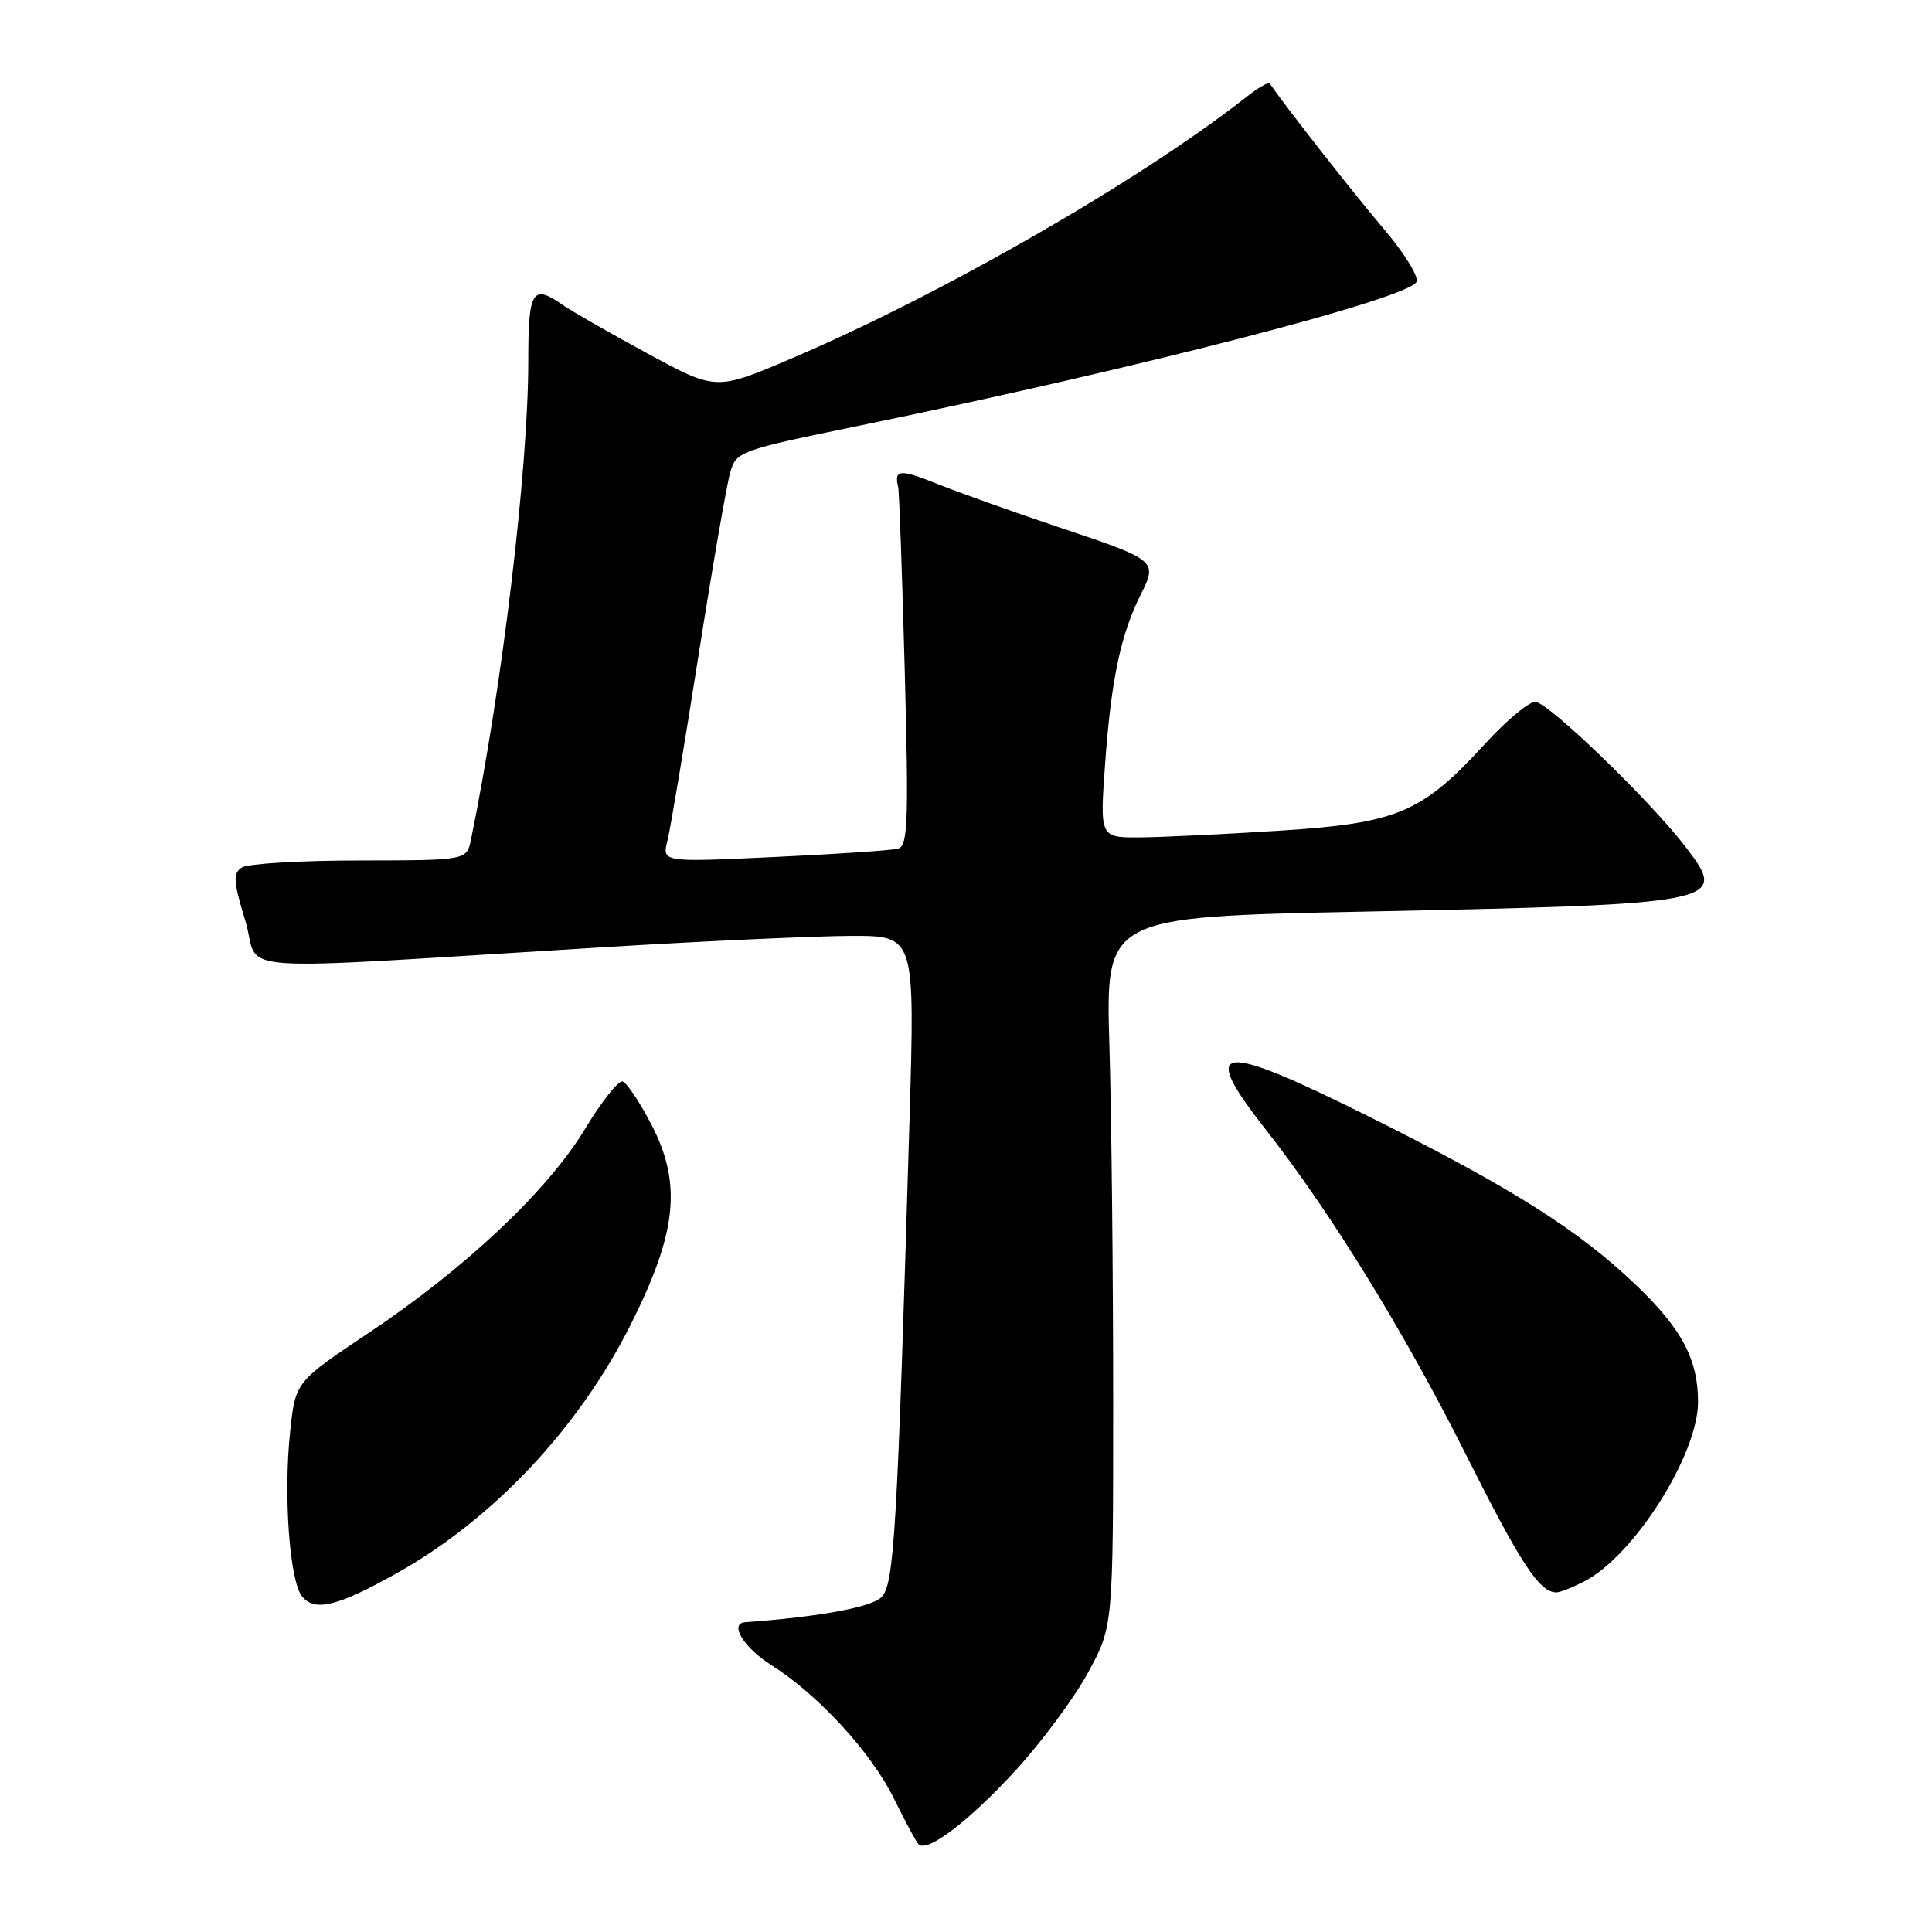 <?xml version="1.0" encoding="UTF-8" standalone="no"?>
<!DOCTYPE svg PUBLIC "-//W3C//DTD SVG 1.1//EN" "http://www.w3.org/Graphics/SVG/1.1/DTD/svg11.dtd" >
<svg xmlns="http://www.w3.org/2000/svg" xmlns:xlink="http://www.w3.org/1999/xlink" version="1.1" viewBox="0 0 256 256">
 <g >
 <path fill="currentColor"
d=" M 134.55 234.61 C 138.03 230.82 142.36 224.97 144.18 221.61 C 147.50 215.50 147.50 215.50 147.50 185.50 C 147.50 169.00 147.28 147.85 147.00 138.50 C 146.50 121.50 146.50 121.50 180.50 120.80 C 228.38 119.81 229.04 119.67 223.40 112.28 C 218.70 106.12 205.11 93.00 203.43 93.00 C 202.56 93.00 199.58 95.49 196.79 98.54 C 188.43 107.69 185.21 109.06 169.74 110.06 C 162.46 110.53 154.08 110.93 151.11 110.96 C 145.73 111.00 145.73 111.00 146.43 101.25 C 147.22 90.16 148.49 84.11 151.12 78.85 C 153.41 74.26 153.39 74.24 140.00 69.76 C 134.22 67.82 127.14 65.29 124.25 64.14 C 119.26 62.13 118.44 62.19 119.01 64.50 C 119.15 65.05 119.54 75.97 119.88 88.76 C 120.42 108.95 120.30 112.08 119.00 112.45 C 118.17 112.68 110.80 113.18 102.61 113.56 C 87.72 114.26 87.72 114.26 88.44 111.40 C 88.83 109.83 90.67 98.86 92.53 87.02 C 94.39 75.19 96.29 64.21 96.75 62.63 C 97.56 59.81 97.91 59.69 113.79 56.42 C 151.11 48.75 186.87 39.51 187.71 37.32 C 187.98 36.60 186.00 33.42 183.30 30.26 C 179.46 25.76 170.04 13.74 168.26 11.07 C 168.10 10.83 166.74 11.60 165.23 12.79 C 151.25 23.81 124.63 39.11 104.71 47.57 C 94.86 51.76 94.86 51.76 85.75 46.81 C 80.74 44.09 75.72 41.22 74.60 40.43 C 70.53 37.58 70.00 38.45 70.00 47.89 C 70.00 62.16 66.51 91.25 62.41 111.25 C 61.84 114.00 61.84 114.00 47.67 114.02 C 39.88 114.02 32.86 114.44 32.07 114.94 C 30.84 115.71 30.90 116.73 32.52 122.06 C 34.65 129.12 28.28 128.66 80.50 125.48 C 93.70 124.68 108.27 124.02 112.87 124.01 C 121.23 124.00 121.23 124.00 120.52 148.25 C 118.88 203.28 118.49 209.94 116.79 211.64 C 115.46 212.97 108.50 214.25 98.75 214.95 C 96.58 215.10 98.52 218.30 102.20 220.63 C 108.43 224.56 115.49 232.25 118.49 238.39 C 119.95 241.37 121.40 244.06 121.71 244.38 C 122.86 245.53 128.40 241.32 134.55 234.61 Z  M 52.50 208.50 C 65.31 201.34 76.70 189.24 83.61 175.44 C 89.71 163.28 90.37 156.84 86.33 149.04 C 84.77 146.04 83.05 143.46 82.50 143.30 C 81.95 143.14 79.70 145.98 77.50 149.62 C 72.56 157.79 61.64 168.08 48.82 176.64 C 39.15 183.11 39.15 183.11 38.45 189.65 C 37.54 198.13 38.37 209.54 40.04 211.55 C 41.73 213.59 44.73 212.85 52.50 208.50 Z  M 209.95 209.53 C 216.52 206.13 225.00 192.75 225.00 185.77 C 225.00 180.15 222.88 176.13 216.86 170.35 C 209.24 163.03 200.27 157.36 181.49 148.00 C 161.37 137.96 158.77 138.26 167.65 149.58 C 176.22 160.48 186.01 176.36 194.12 192.50 C 201.54 207.28 203.98 211.00 206.24 211.00 C 206.71 211.00 208.38 210.34 209.95 209.53 Z "/>
</g>
</svg>